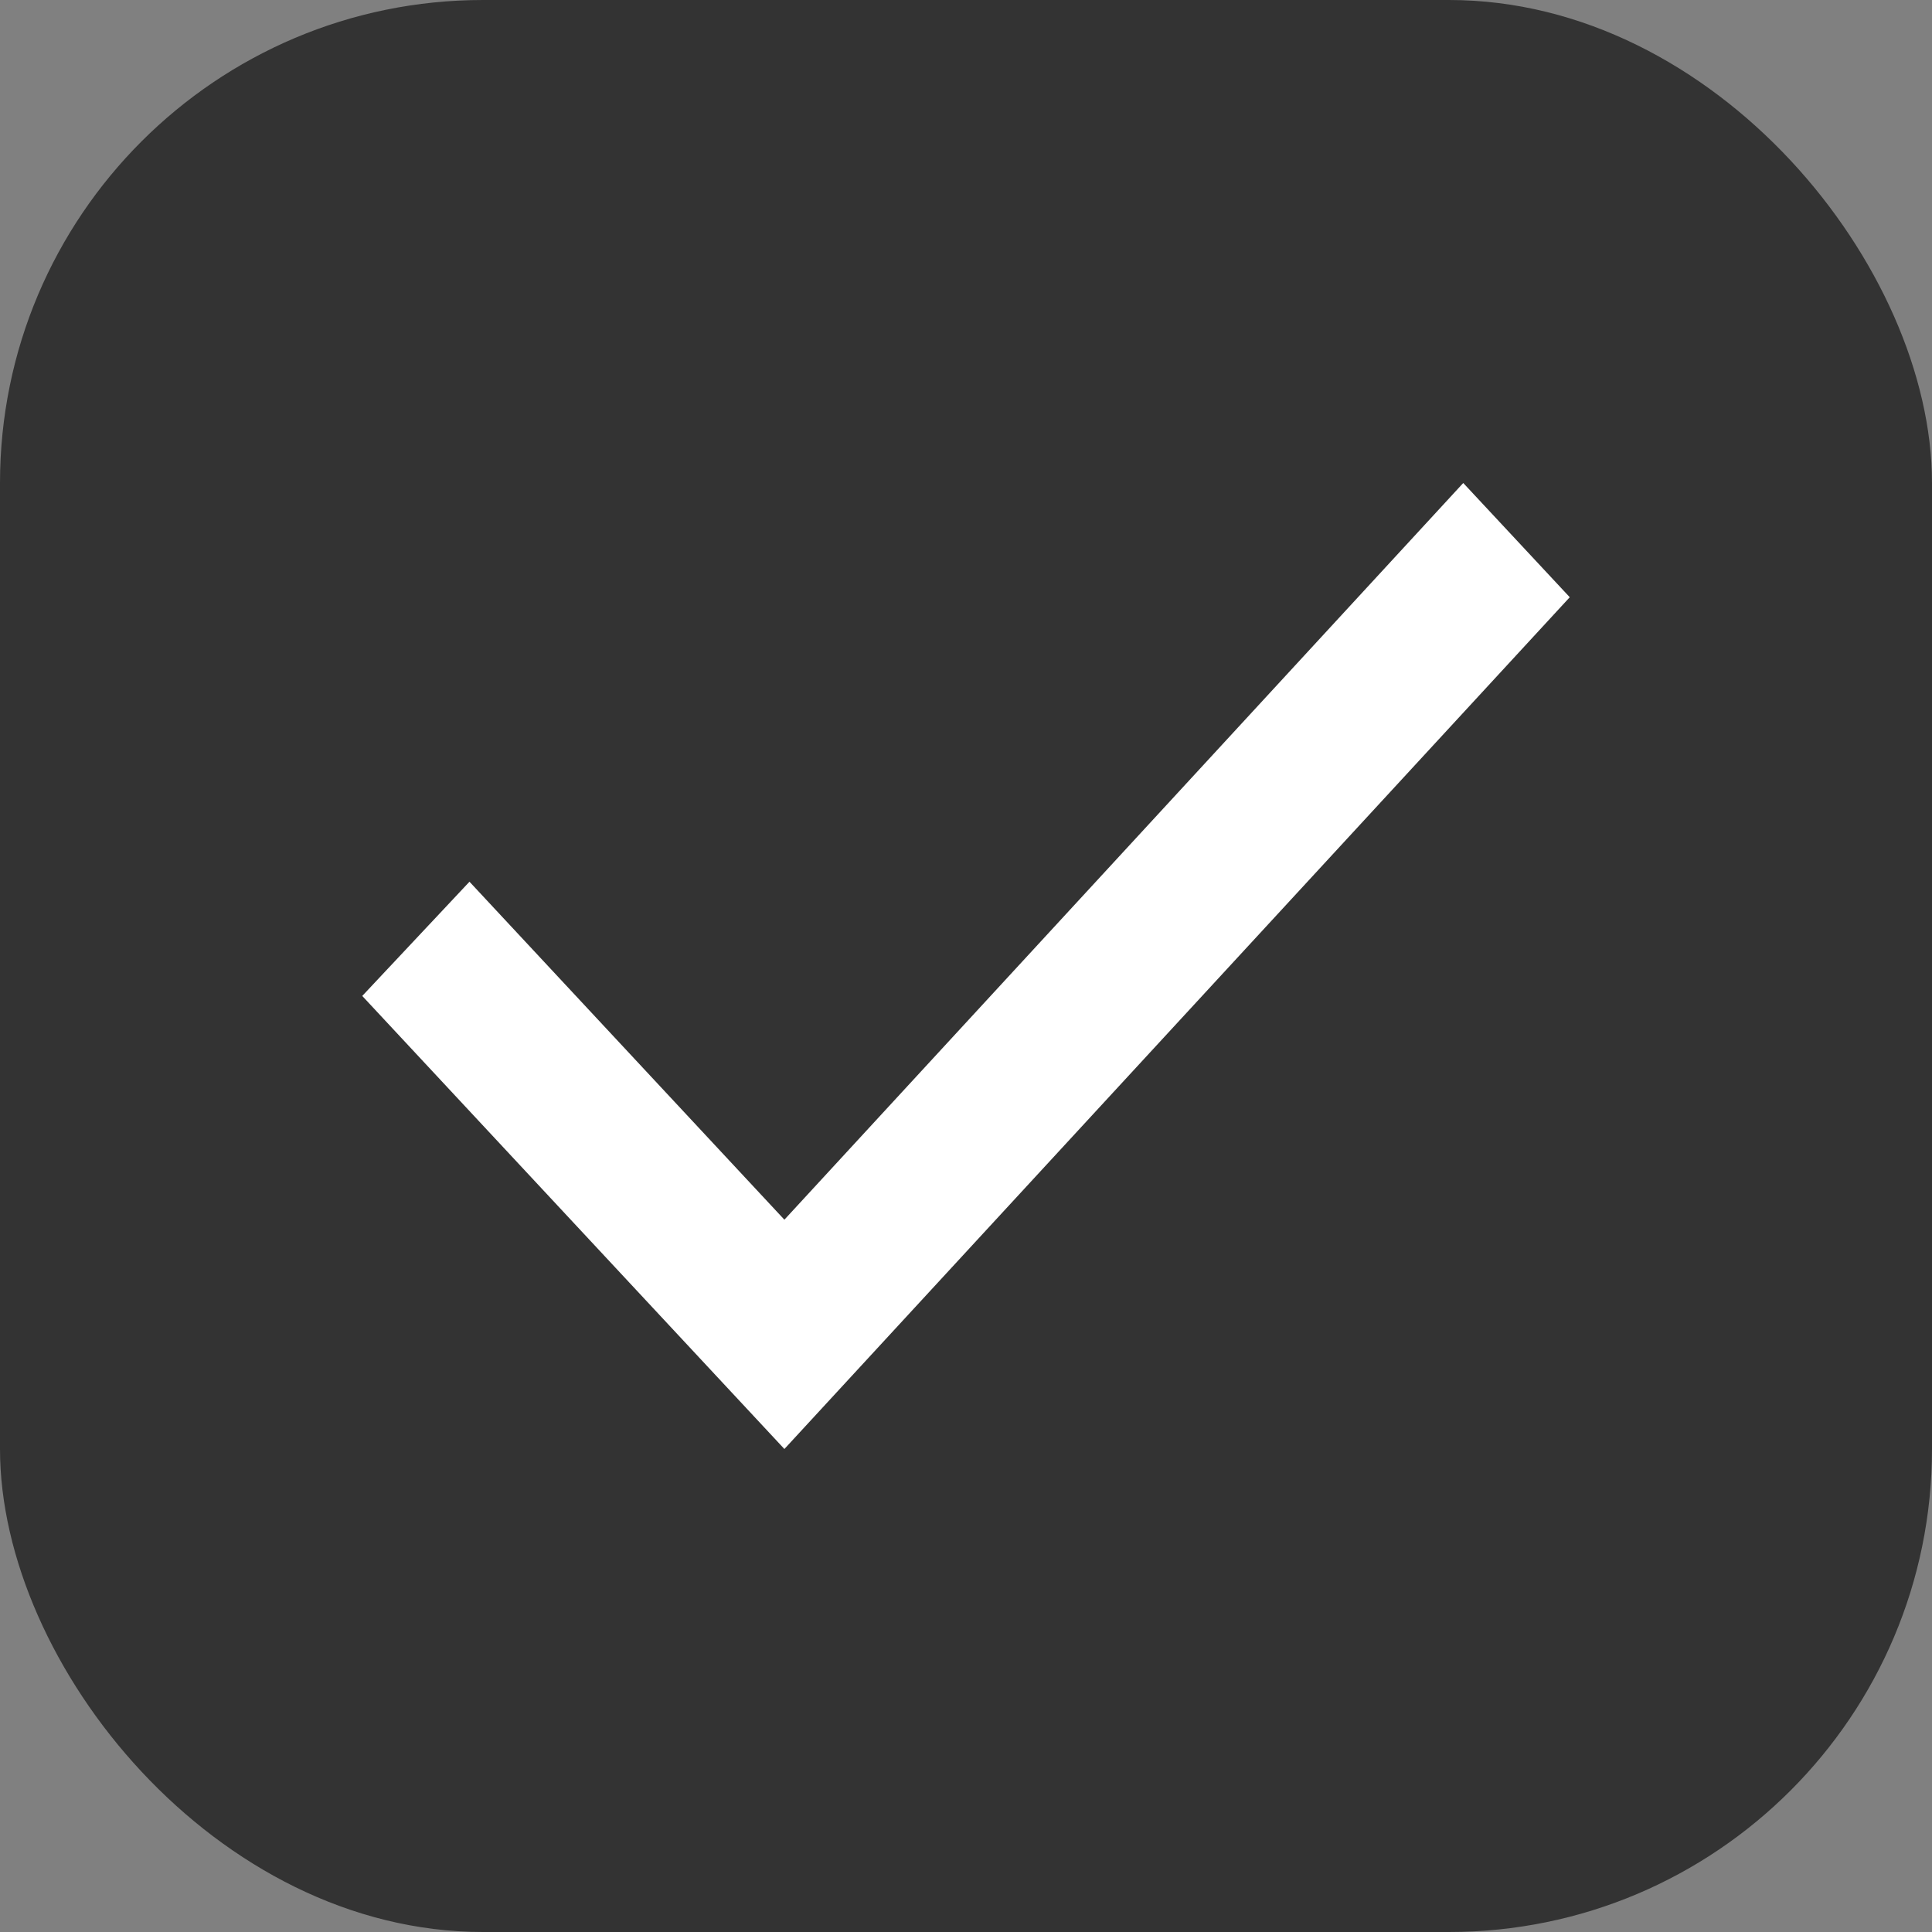 <svg width="16" height="16" viewBox="0 0 16 16" fill="none" xmlns="http://www.w3.org/2000/svg">
    <rect x="0" y="0" width="16" height="16" fill="#808080" stroke="none"/>
    <rect width="16" height="16" rx="4" fill="#333333" />
    <path fill-rule="evenodd" clip-rule="evenodd" d="M6.496 10.101L3.888 7.302L3 8.248L6.496 12L13 4.946L12.118 4L6.496 10.101Z" fill="white" />
</svg>
    